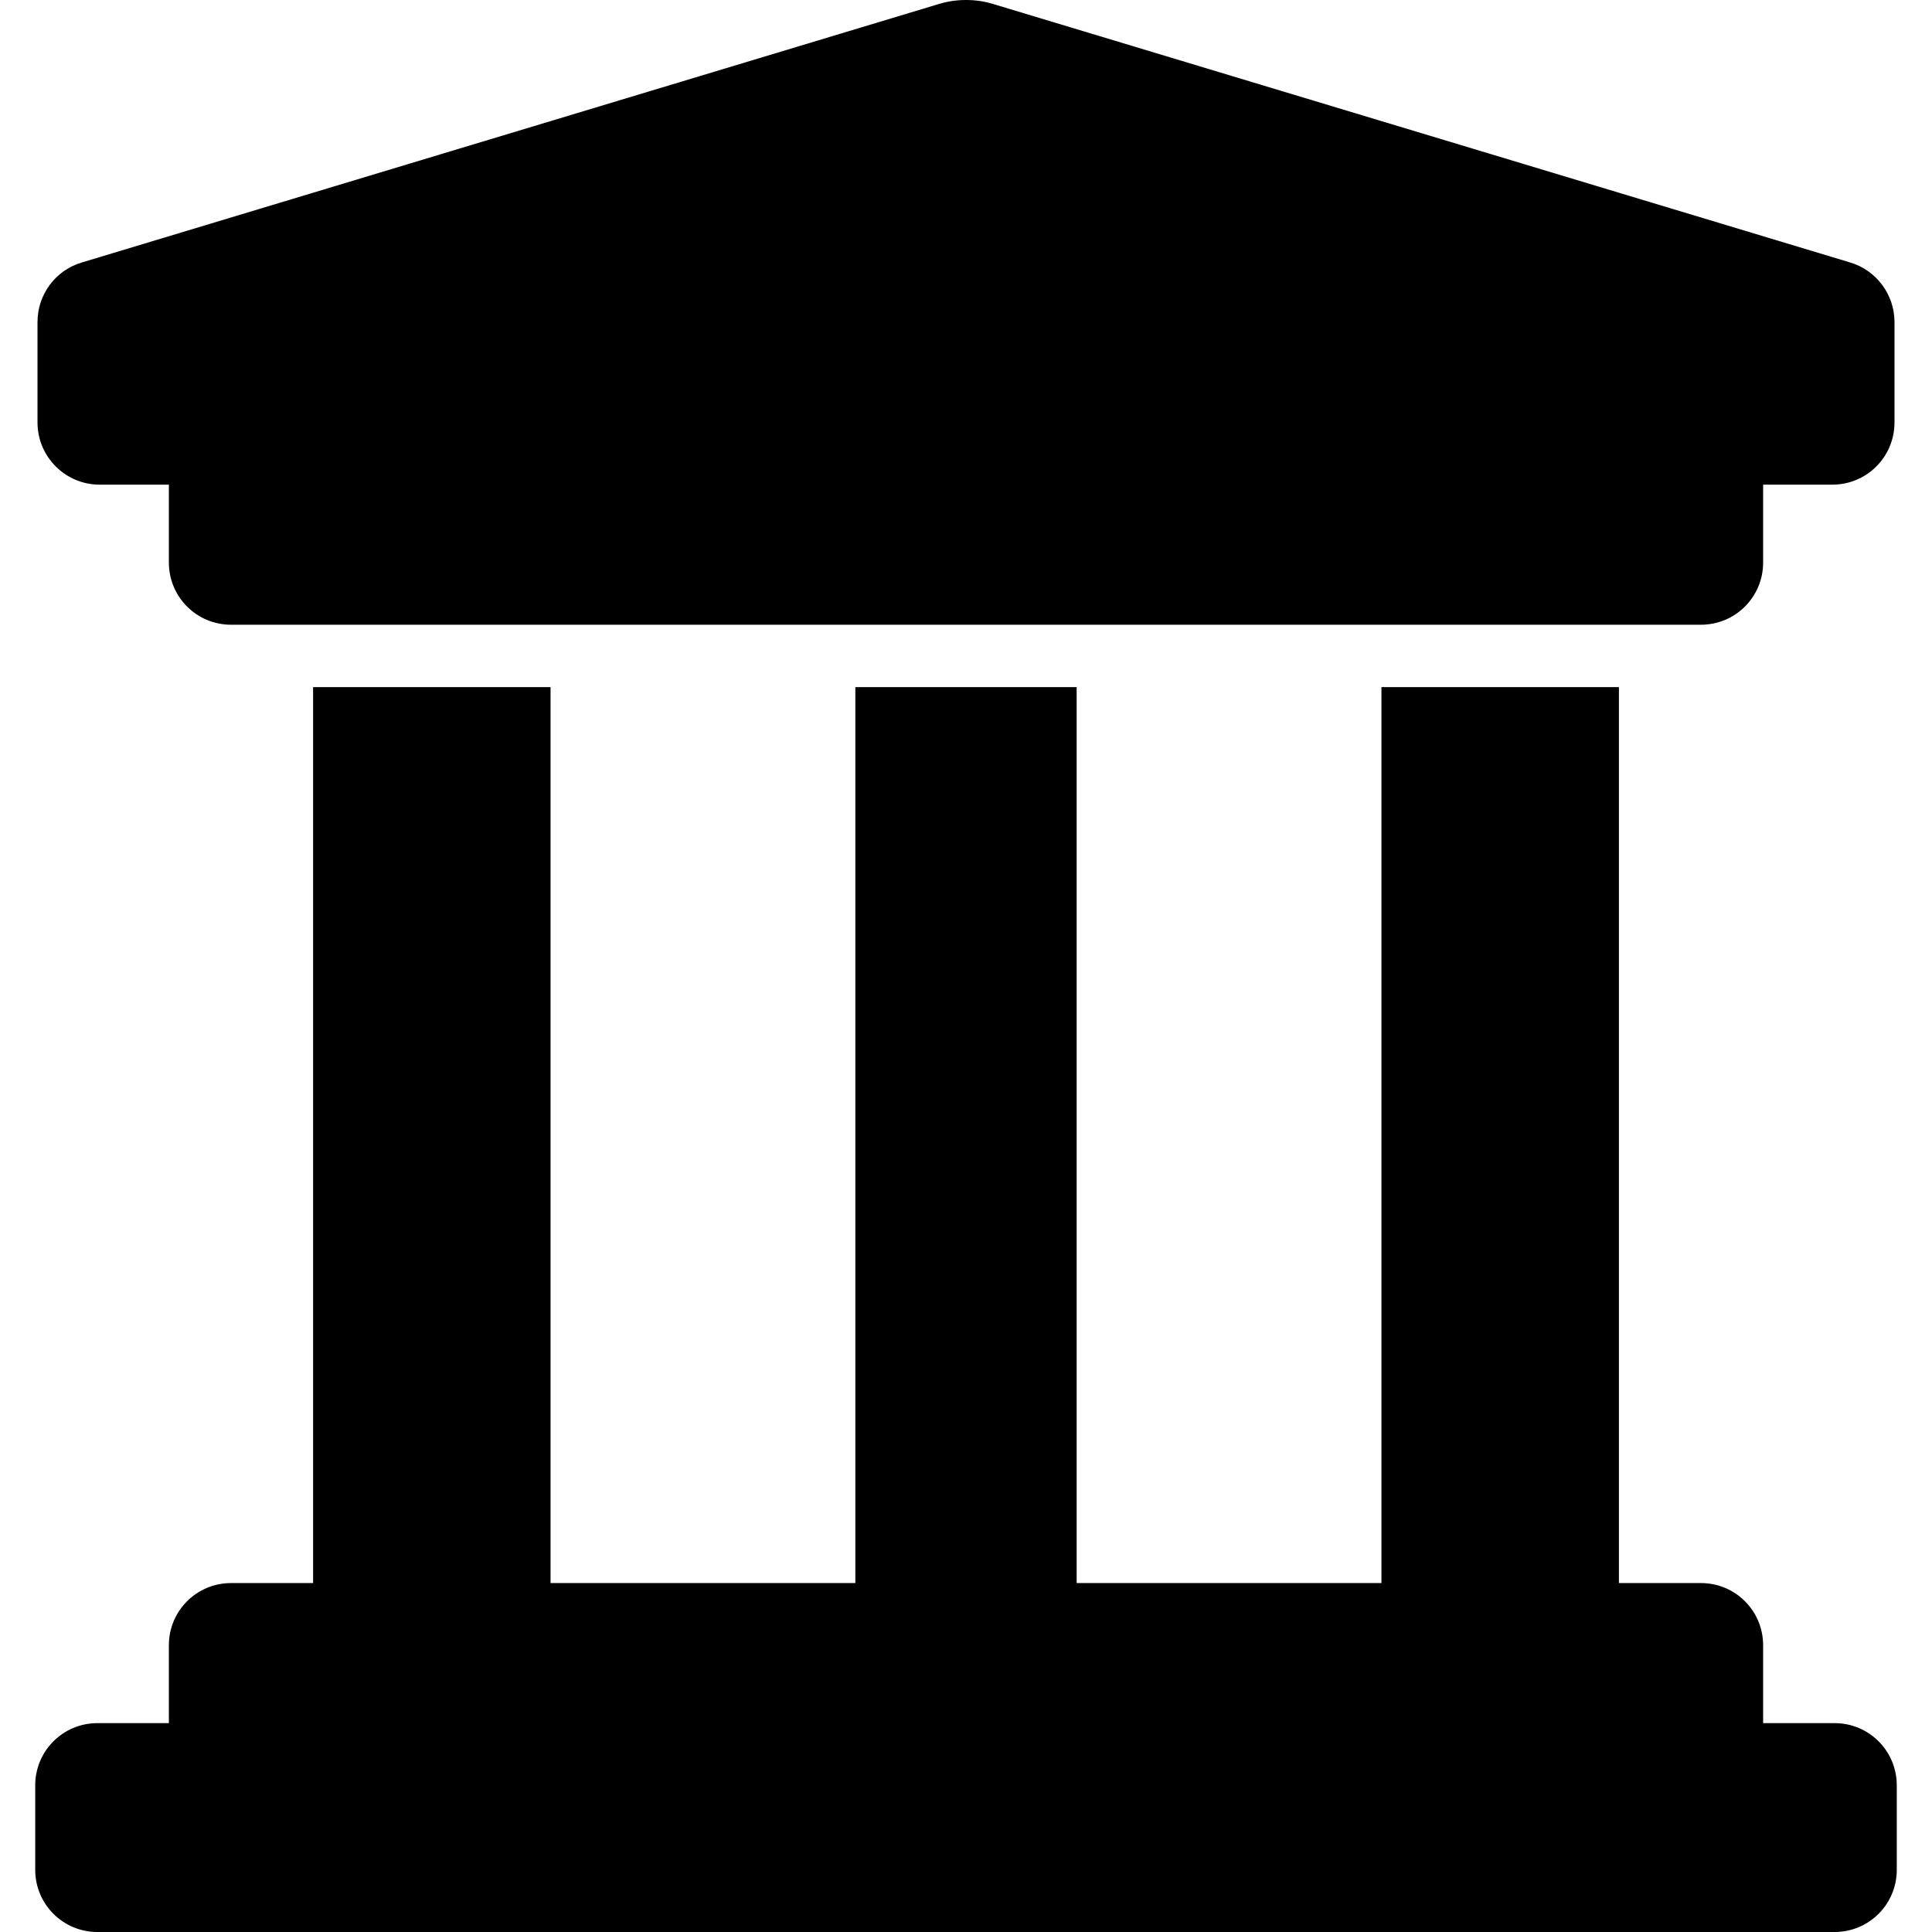 <?xml version="1.0" encoding="iso-8859-1"?>
<!-- Generator: Adobe Illustrator 16.0.0, SVG Export Plug-In . SVG Version: 6.00 Build 0)  -->
<!DOCTYPE svg PUBLIC "-//W3C//DTD SVG 1.1//EN" "http://www.w3.org/Graphics/SVG/1.1/DTD/svg11.dtd">
<svg version="1.1" id="Capa_1" xmlns="http://www.w3.org/2000/svg" xmlns:xlink="http://www.w3.org/1999/xlink" x="0px" y="0px"
	 width="932.4px" height="932.4px" viewBox="0 0 932.4 932.4" style="enable-background:new 0 0 932.4 932.4; color: black; fill: black;" xml:space="preserve"
	>
<g>
	<g>
		<path d="M48.1,233.9h33.4v37.6c0,16.6,13.4,30,30,30h354.7H820.9c16.6,0,30-13.4,30-30v-37.6h33.4c16.6,0,30-13.4,30-30v-48.5
			c0-13.2-8.701-24.9-21.301-28.7L479.199,1.9C475,0.6,470.6,0,466.2,0c-4.399,0-8.7,0.6-13,1.9L39.4,126.7
			c-12.7,3.8-21.3,15.5-21.3,28.7v48.5C18.1,220.4,31.5,233.9,48.1,233.9z"/>
		<path d="M885.4,831.6h-34.5V794c0-16.6-13.4-30-30-30h-39.6V331.6H666.699V764H519.6V331.6H412.8V764H265.7V331.6H151.1V764h-39.6
			c-16.6,0-30,13.4-30,30v37.6H47c-16.6,0-30,13.4-30,30V902.4c0,16.6,13.4,30,30,30h838.4c16.6,0,30-13.4,30-30V861.6
			C915.4,845,902,831.6,885.4,831.6z"/>
	</g>
</g>
<g>
</g>
<g>
</g>
<g>
</g>
<g>
</g>
<g>
</g>
<g>
</g>
<g>
</g>
<g>
</g>
<g>
</g>
<g>
</g>
<g>
</g>
<g>
</g>
<g>
</g>
<g>
</g>
<g>
</g>
</svg>
